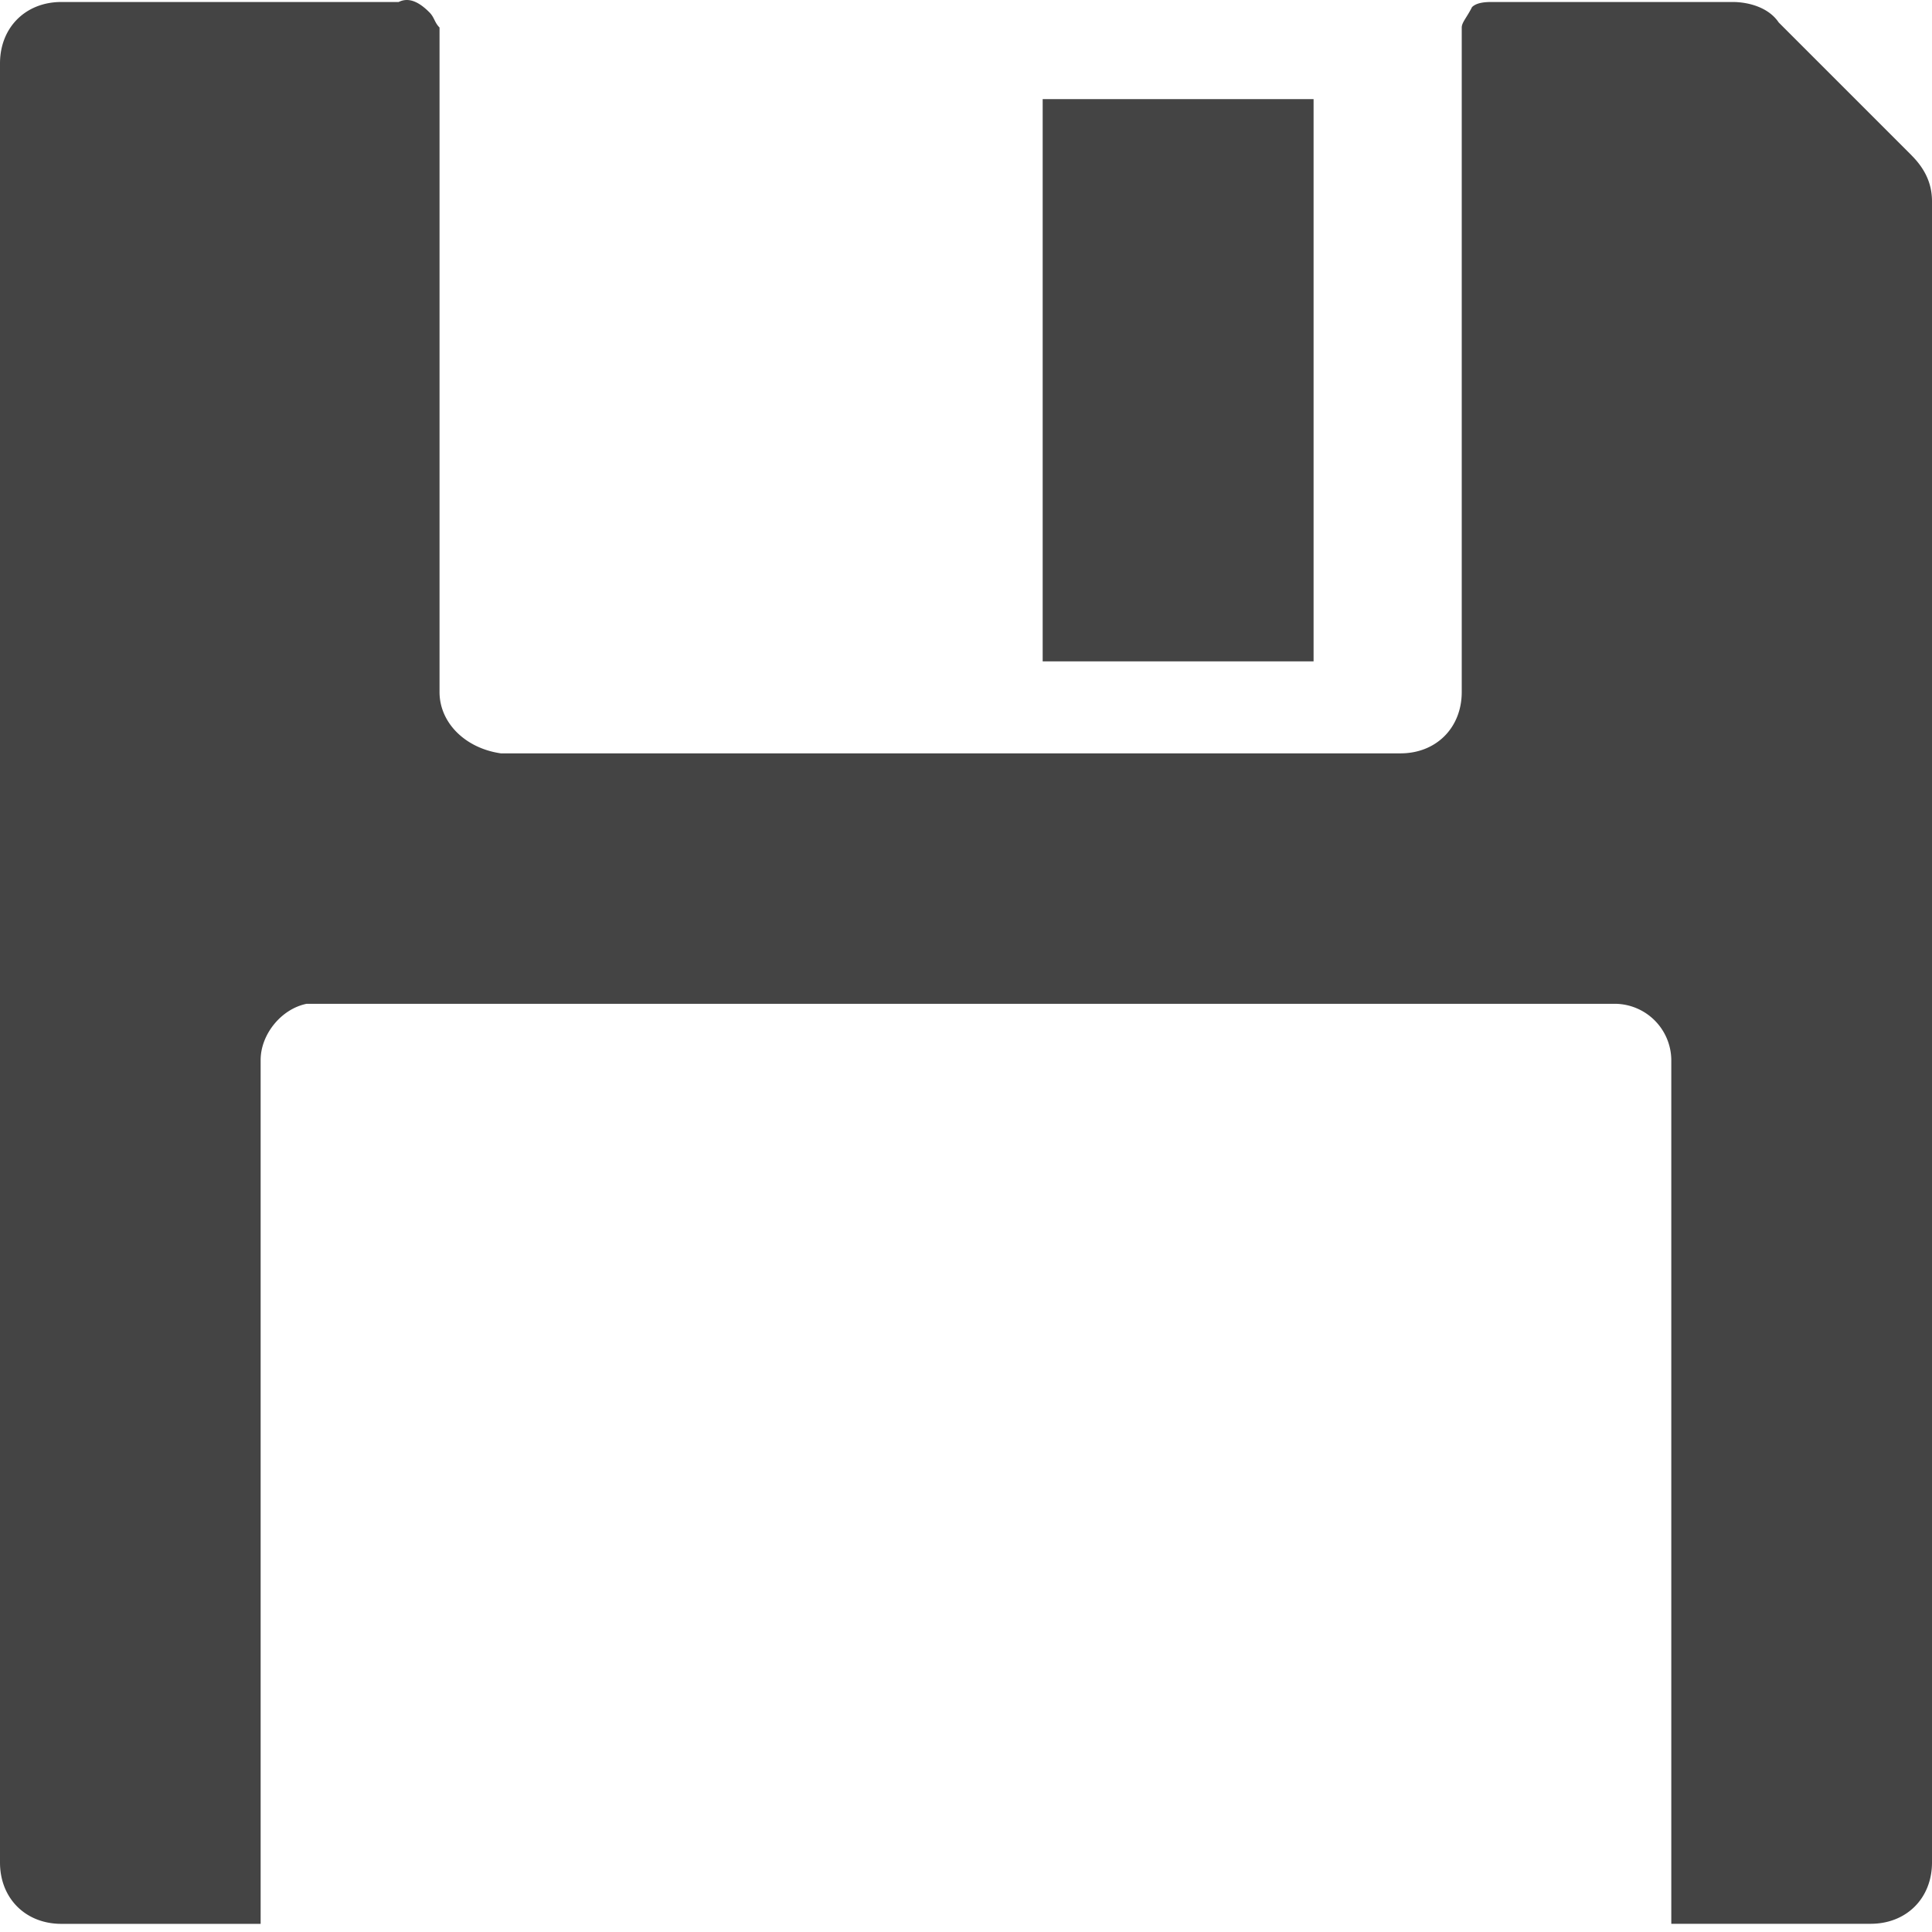 <svg width="32" height="32" viewBox="0 0 32 32" xmlns="http://www.w3.org/2000/svg"><g class="nc-icon-wrapper" fill="#444444"><path d="M17.27 1.642h4.487v9.312H17.27V1.642zm14.391.93l-2.2-2.2c-.17-.254-.509-.339-.763-.339H24.72c-.085 0-.254 0-.339.085-.085.17-.17.254-.17.338v11.006c0 .592-.423 1.016-1.015 1.016h-14.9c-.592-.085-1.016-.508-1.016-1.016V.456C7.196.372 7.196.287 7.111.203c-.17-.17-.339-.254-.508-.17H1.016C.423.033 0 .456 0 1.05v29.799c0 .593.423 1.016 1.016 1.016h3.301V17.557c0-.423.34-.846.762-.931h21.672a.94.94 0 0 1 .931.931v14.307h3.302c.593 0 1.016-.423 1.016-1.016V3.335c0-.254-.085-.508-.339-.762z"></path></g></svg>
